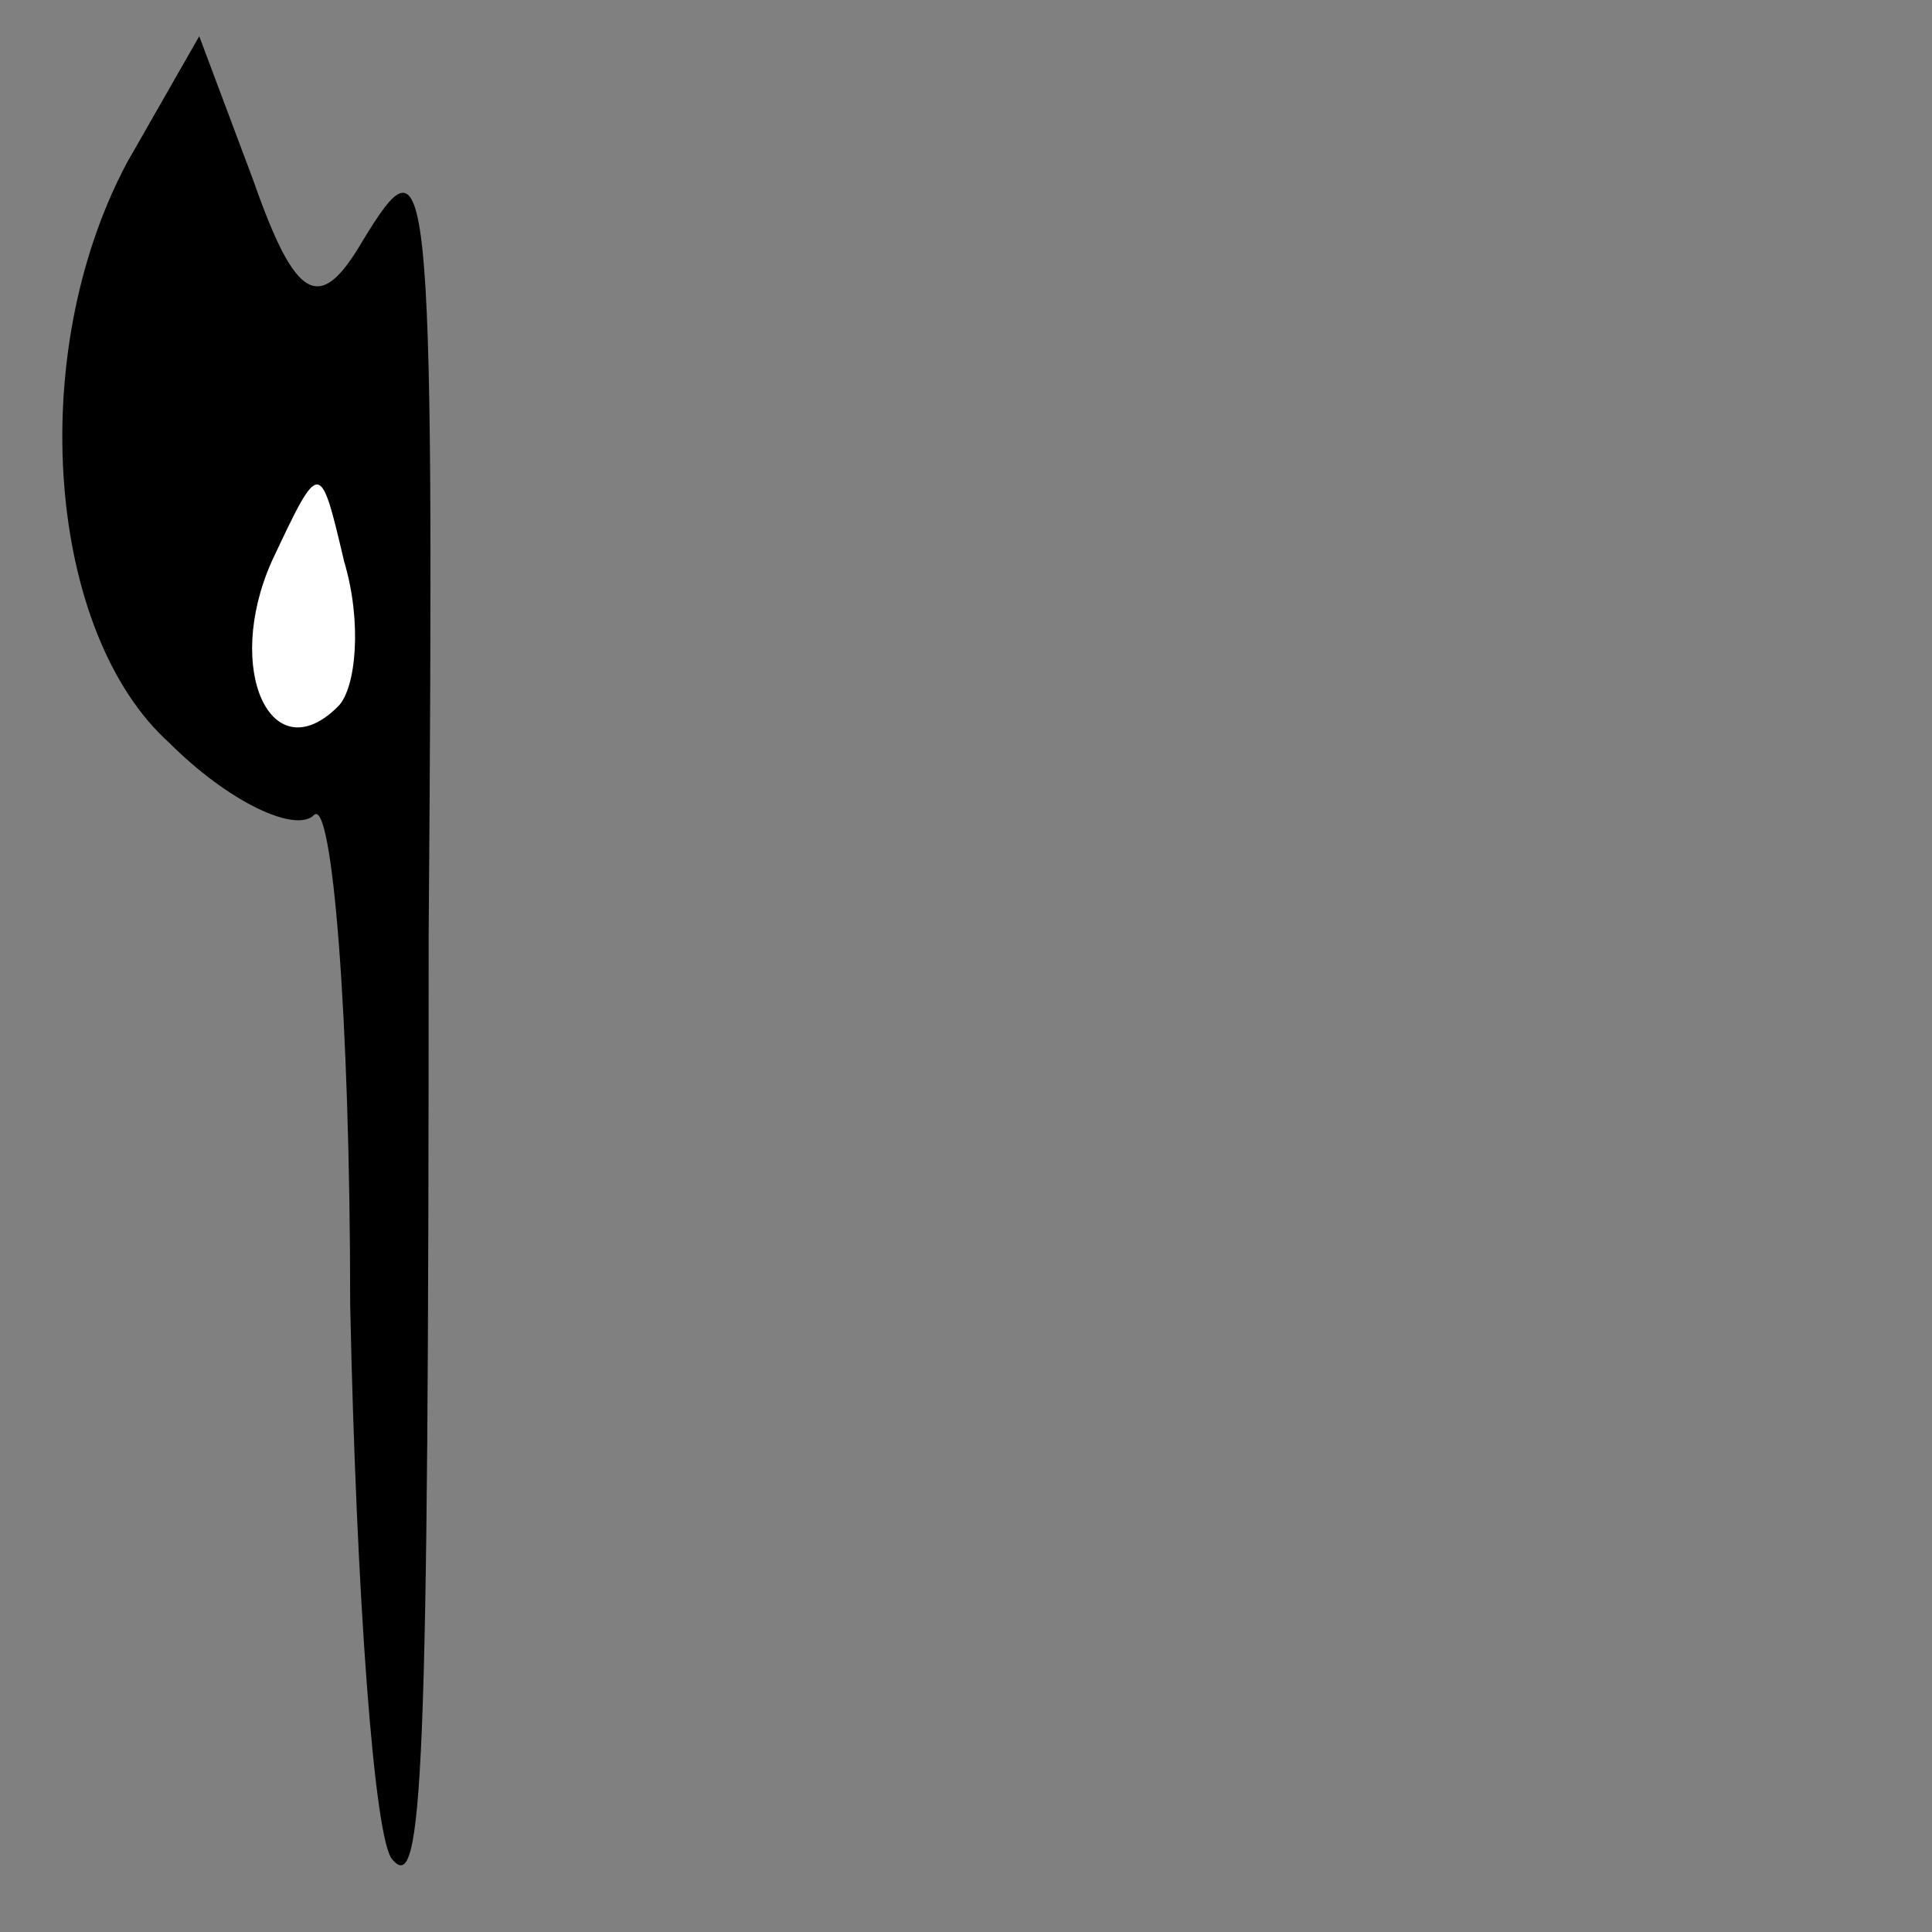 <?xml version="1.0" standalone="no"?>
<!DOCTYPE svg PUBLIC "-//W3C//DTD SVG 20010904//EN"
 "http://www.w3.org/TR/2001/REC-SVG-20010904/DTD/svg10.dtd">
<svg version="1.0" xmlns="http://www.w3.org/2000/svg"
 width="32pt" height="32pt" viewBox="0 0 32 32"
 preserveAspectRatio="xMidYMid meet">
<rect x="0" y="0" width="32" height="32" fill="#808080" stroke="none"/>
<g transform="translate(0,32) scale(0.1,-0.1)"
fill="#000000" stroke="none">
<path fill="#000000" stroke="none" d="M21 293 c-17 -32 -13 -78 7 -96 10 -10
21 -15 24 -12 3 3 6 -33 6 -81 1 -48 4 -89 7 -92 5 -6 6 13 6 153 1 131 0 133
-11 115 -7 -12 -11 -10 -18 10 l-9 24 -12 -21z"/>
<path fill="#ffffff" stroke="none" d="M56 203 c-11 -11 -19 6 -11 24 8 17 8
17 12 0 3 -10 2 -21 -1 -24z"/>
</g>
</svg>
